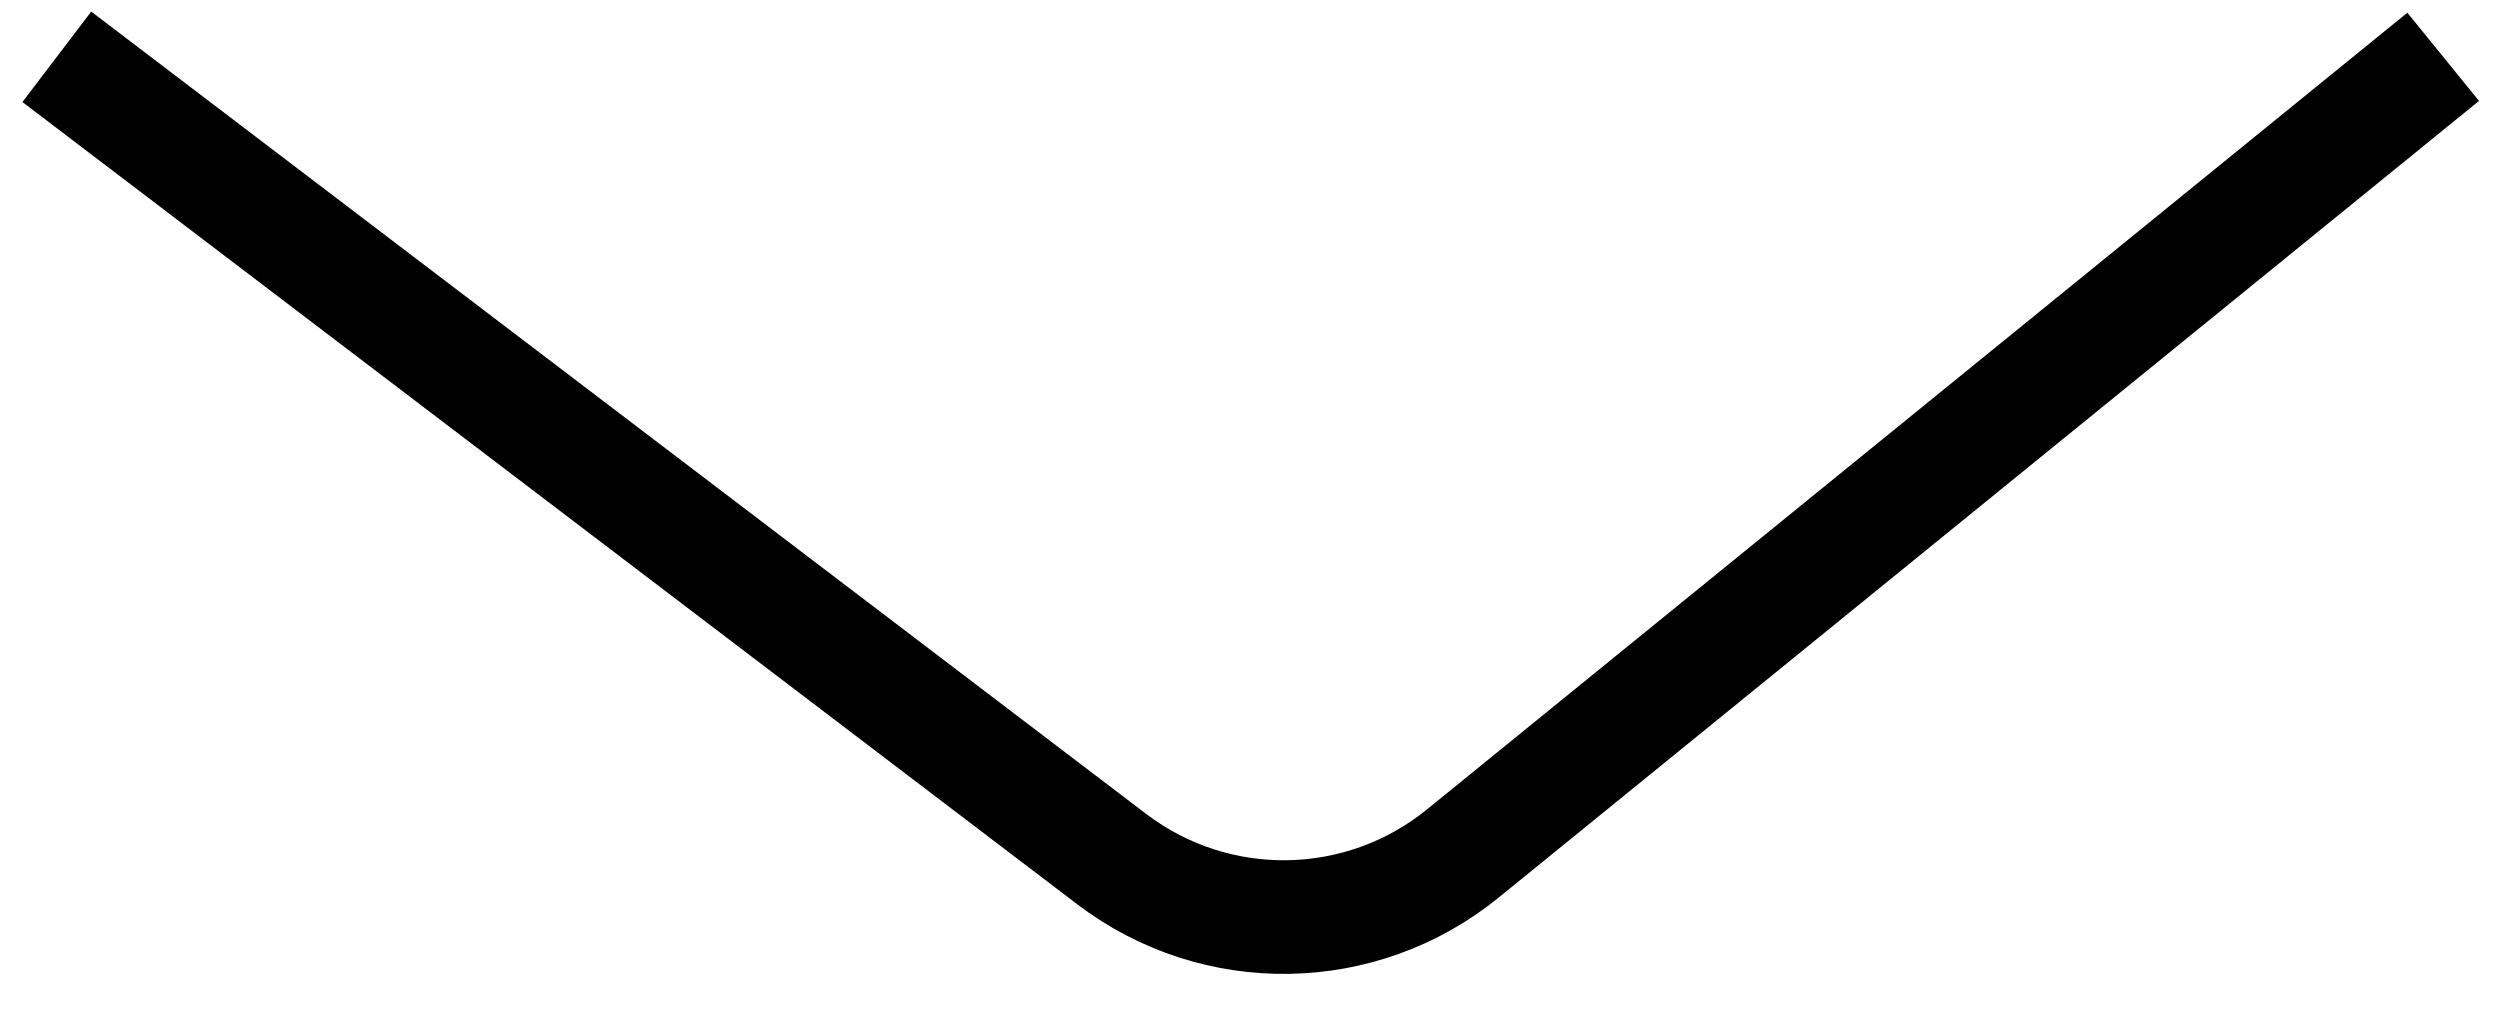 <svg width="44" height="18" viewBox="0 0 44 18" fill="none" xmlns="http://www.w3.org/2000/svg">
<path d="M1 1L19.566 15.12C21.402 16.517 23.955 16.476 25.746 15.021L43 1" stroke="black" stroke-width="2"/>
</svg>
